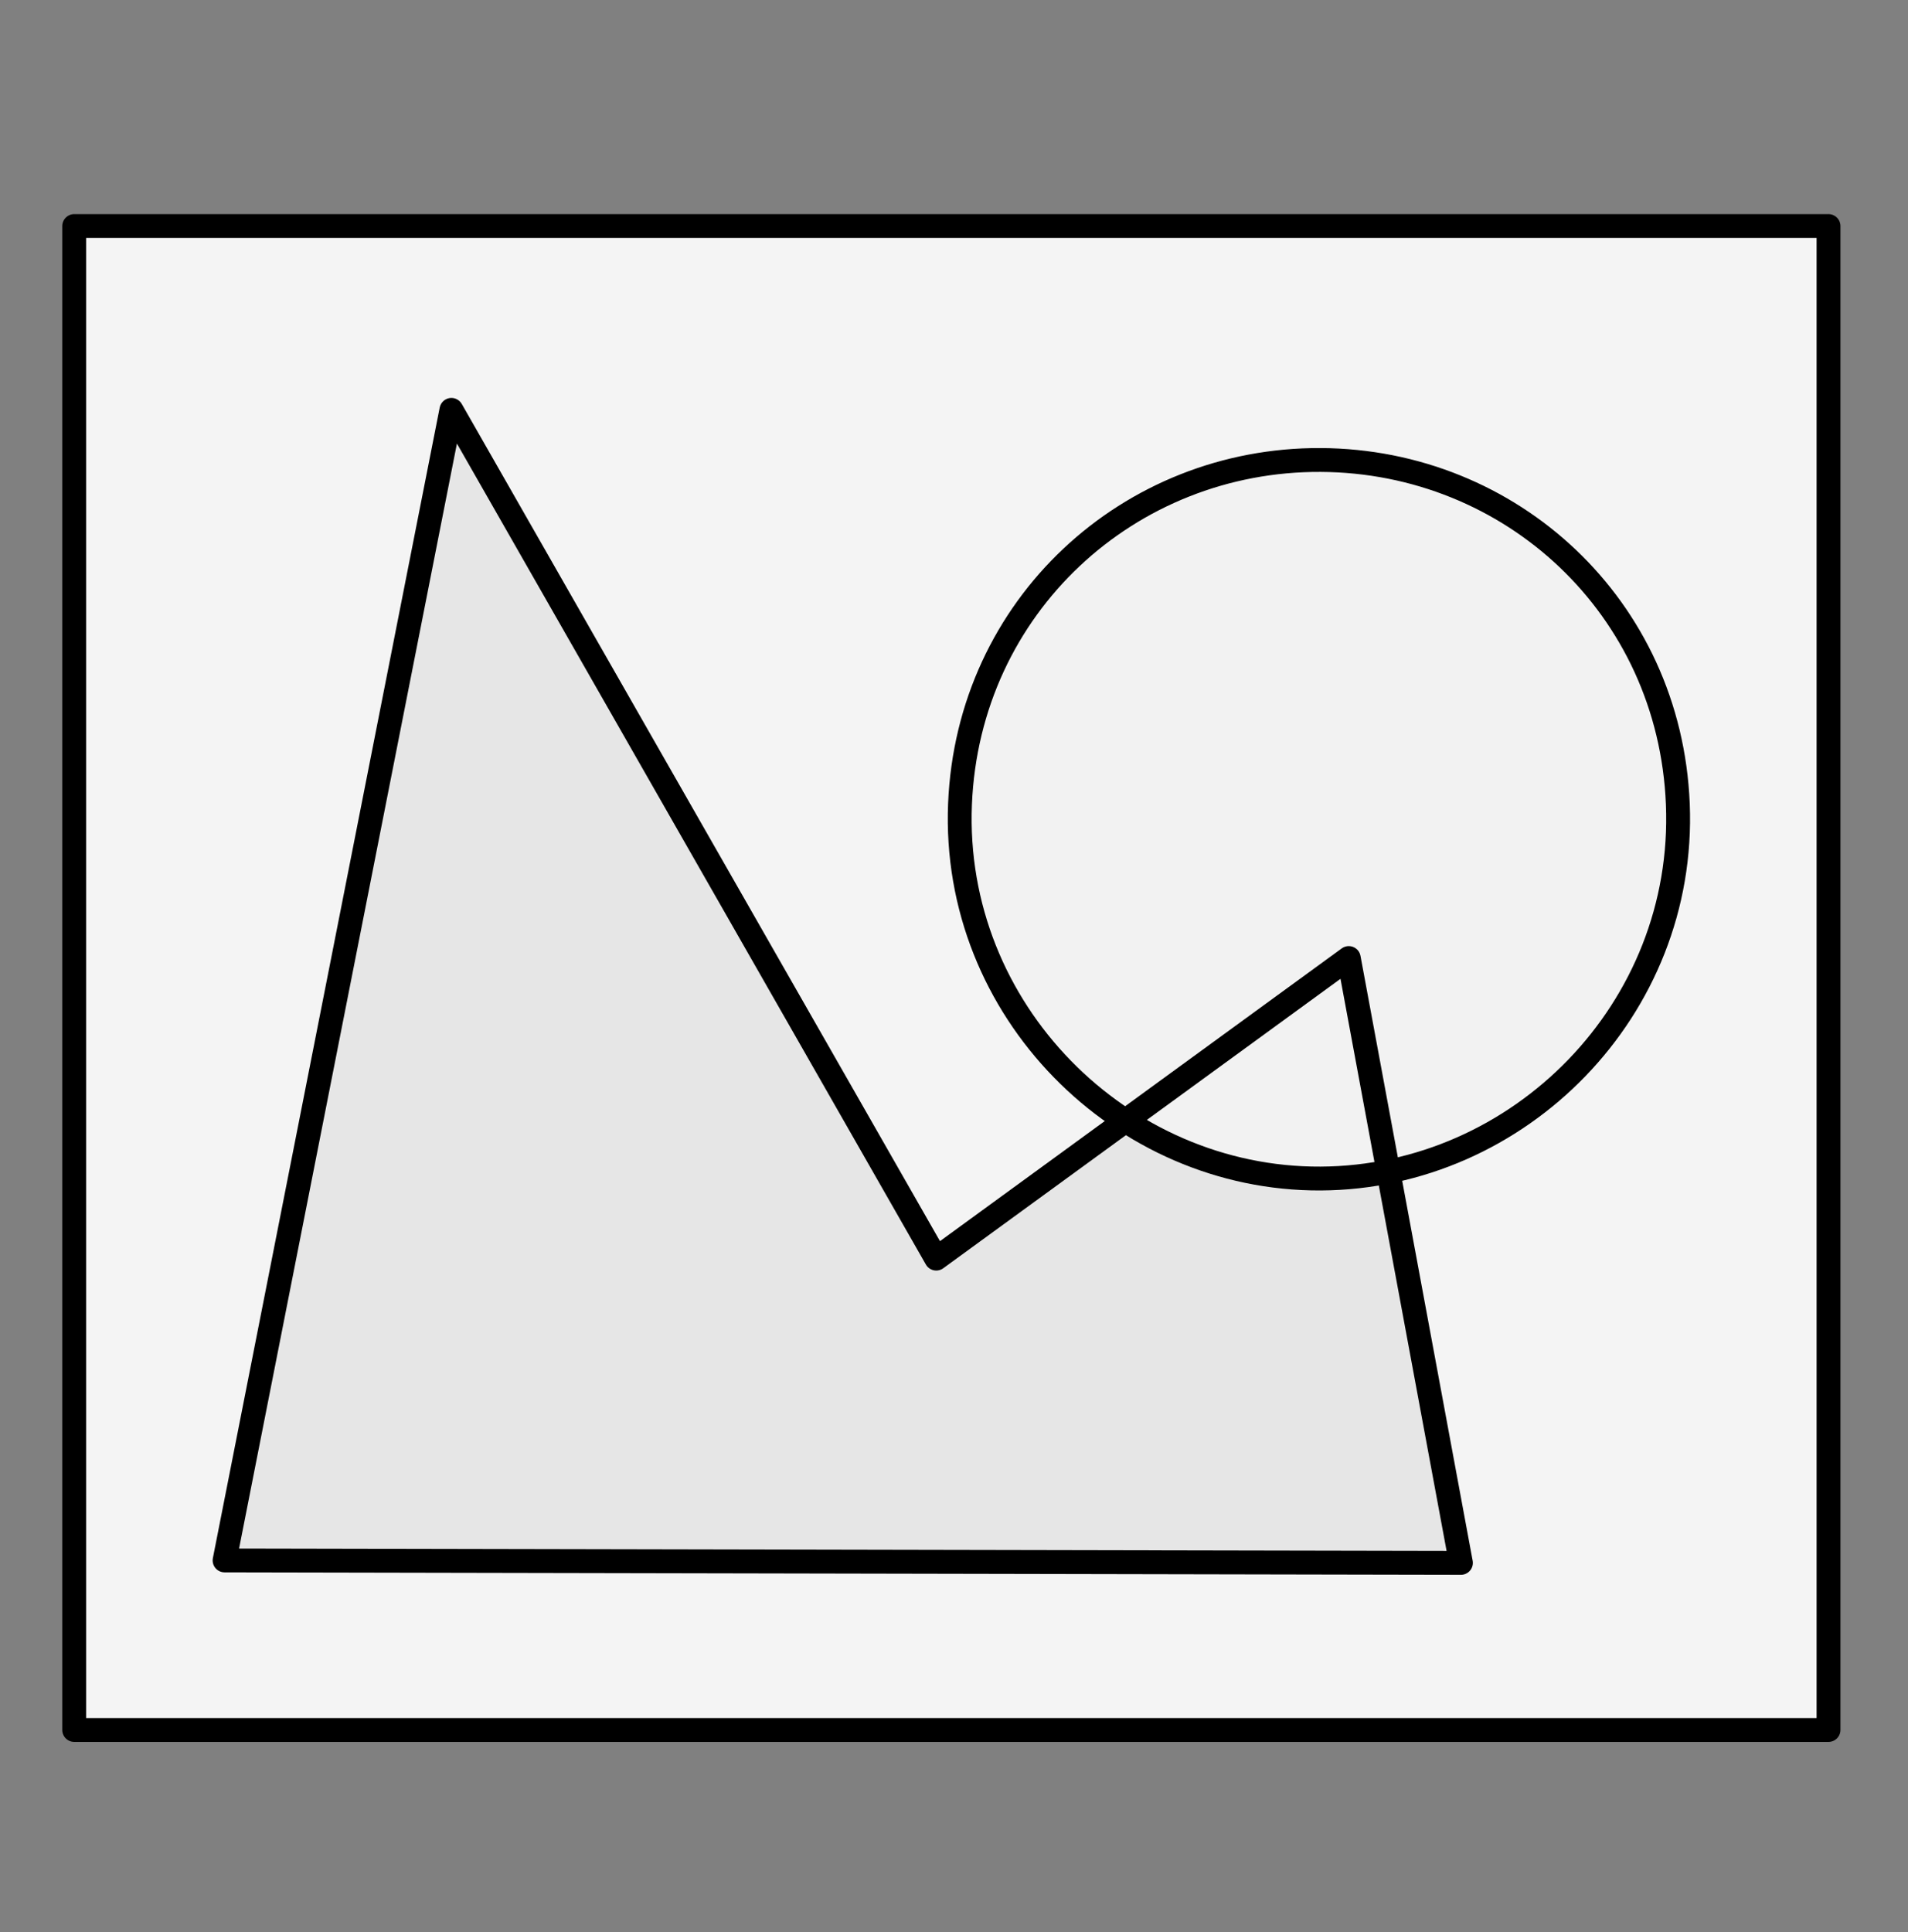 <svg width="80" height="81" viewBox="0 0 80 81" fill="none" xmlns="http://www.w3.org/2000/svg">
    <rect x="0" y="0" width="80" height="81" fill="#808080" stroke="none"/>
    <path d="M76.667 9.476L3.111 9.476V72.523L76.667 72.523V9.476Z" fill="#F4F4F4"/>
    <path d="M18.927 17.182L39.255 52.763L56.552 40.162L61.255 65.518L9.416 65.415L18.927 17.182Z" fill="#E6E6E6"/>
    <path d="M40.252 33.704C40.593 25.397 47.347 19.244 55.373 19.283C63.358 19.323 70.01 25.439 70.349 33.704C70.703 42.317 63.694 49.364 55.373 49.406C47.012 49.447 39.897 42.358 40.252 33.704Z" fill="#F2F2F2"/>
    <path d="M76.667 9.476L3.111 9.476V72.523L76.667 72.523V9.476Z" stroke="black" stroke-linecap="round" stroke-linejoin="round"/>
    <path d="M18.927 17.182L39.255 52.763L56.552 40.162L61.255 65.518L9.416 65.415L18.927 17.182Z" stroke="black" stroke-linecap="round" stroke-linejoin="round"/>
    <path d="M40.252 33.704C40.593 25.397 47.347 19.244 55.373 19.283C63.358 19.323 70.01 25.439 70.349 33.704C70.703 42.317 63.694 49.364 55.373 49.406C47.012 49.447 39.897 42.358 40.252 33.704Z" stroke="black" stroke-linecap="round" stroke-linejoin="round"/>
</svg>
